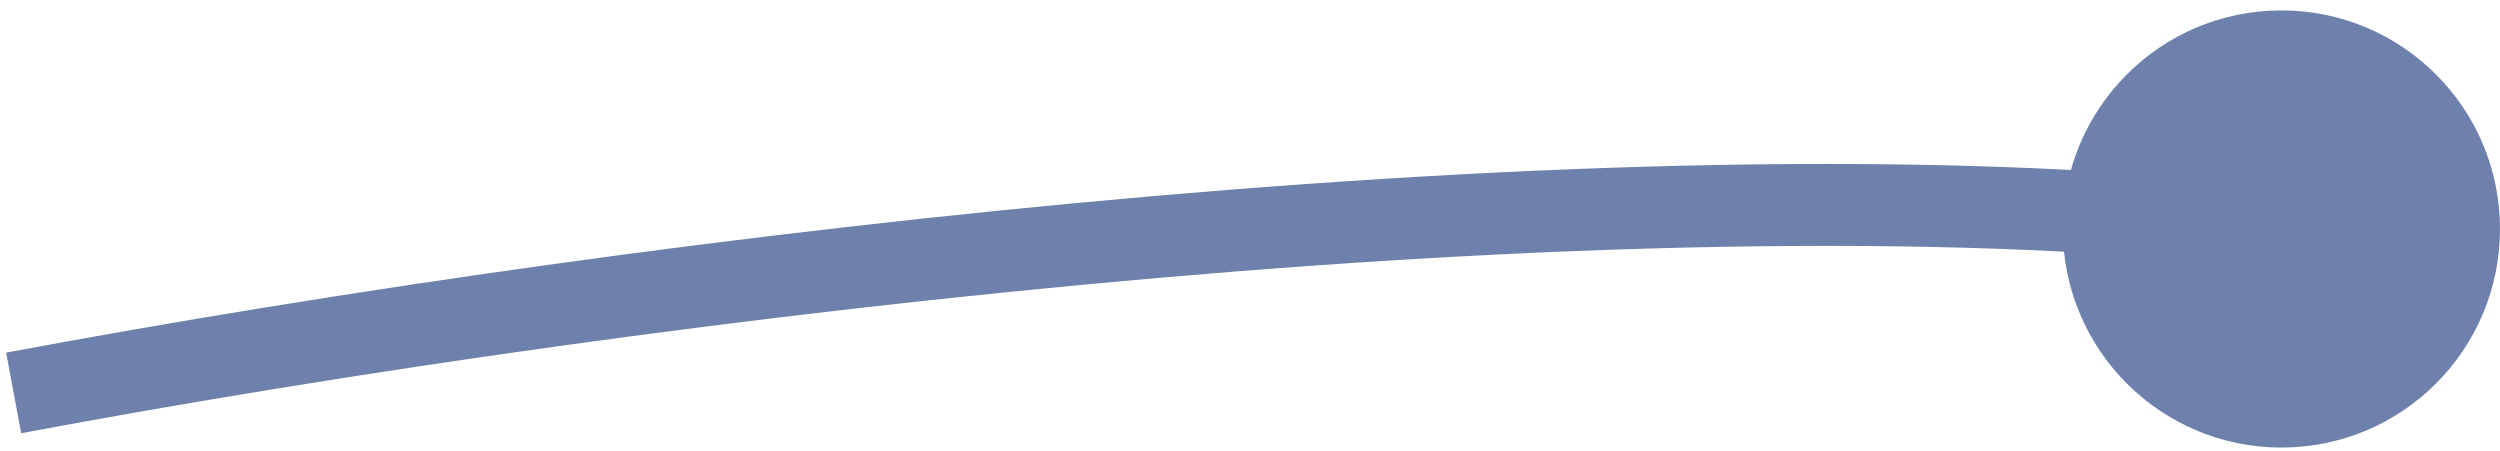 <svg width="183" height="33" viewBox="0 0 183 33" fill="none" xmlns="http://www.w3.org/2000/svg">
<path d="M151 16.762C151 25.599 158.163 32.762 167 32.762C175.837 32.762 183 25.599 183 16.762C183 7.926 175.837 0.762 167 0.762C158.163 0.762 151 7.926 151 16.762ZM1.552 31.711C48.674 22.886 121.522 14.2 166.634 19.74L167.366 13.785C121.278 8.125 47.659 16.972 0.448 25.814L1.552 31.711Z" fill="#6E81AD"/>
</svg>
